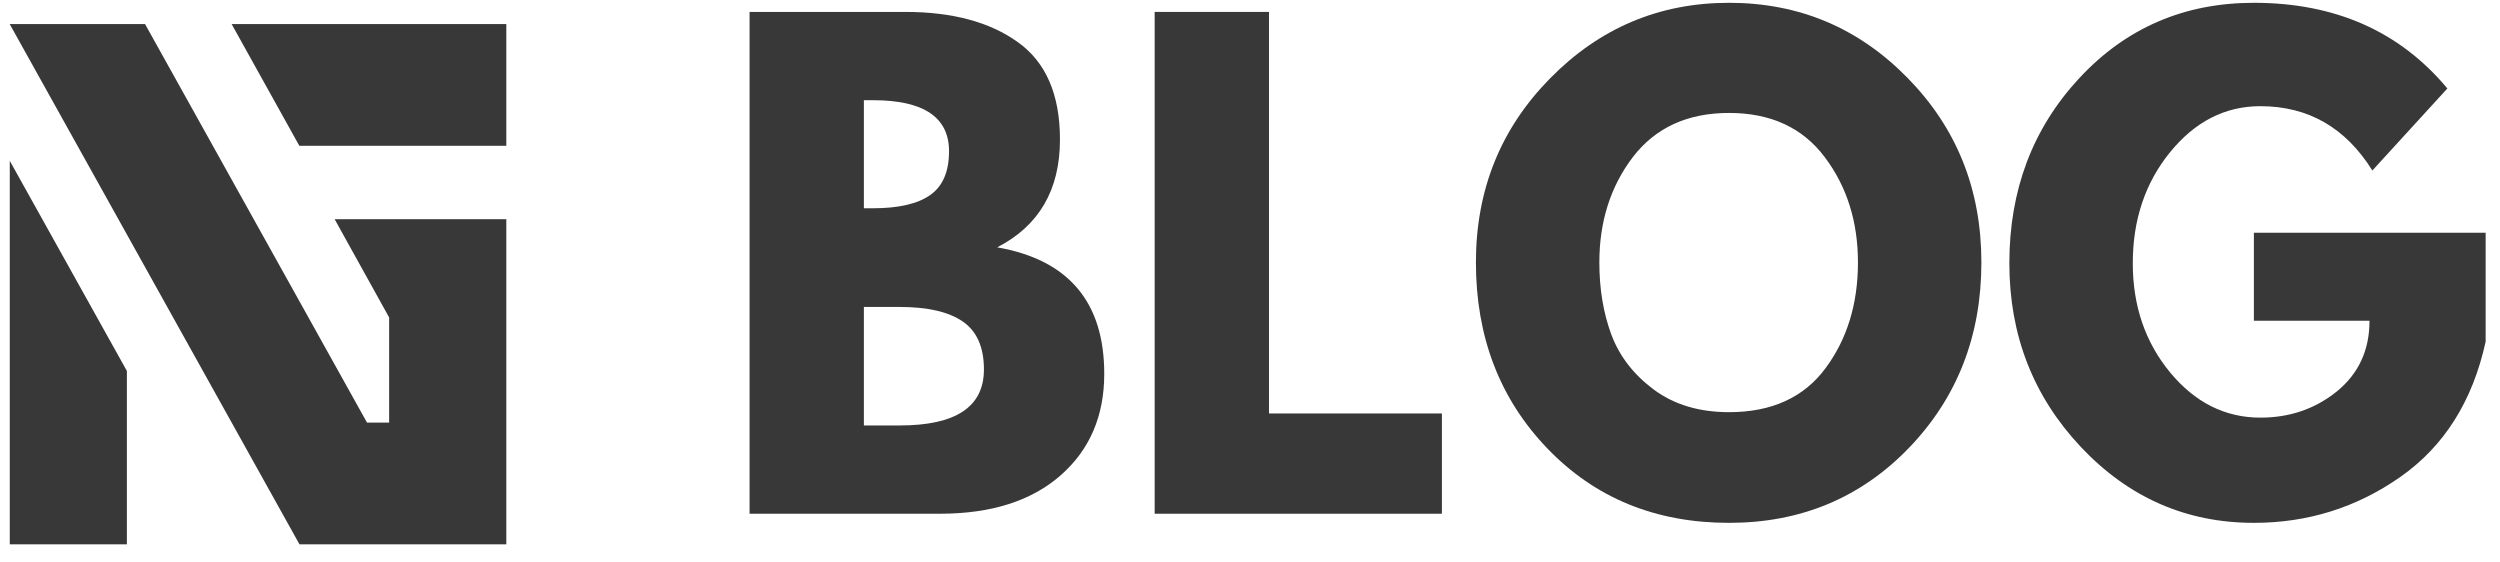 <svg xmlns="http://www.w3.org/2000/svg" xmlns:xlink="http://www.w3.org/1999/xlink" width="200" zoomAndPan="magnify" viewBox="0 0 150 33.75" height="45" preserveAspectRatio="xMidYMid meet" version="1.0"><defs><g/><clipPath id="d4ad03695b"><path d="M 0.551 1.445 L 30.406 1.445 L 30.406 32.66 L 0.551 32.66 Z M 0.551 1.445 " clip-rule="nonzero"/></clipPath><clipPath id="3f7c7b0e66"><path d="M 13 1.445 L 30.406 1.445 L 30.406 9 L 13 9 Z M 13 1.445 " clip-rule="nonzero"/></clipPath><clipPath id="e4ab0a3ae5"><path d="M 0.551 9 L 8 9 L 8 32.66 L 0.551 32.66 Z M 0.551 9 " clip-rule="nonzero"/></clipPath><clipPath id="ddf985c9d5"><path d="M 120 0 L 149.449 0 L 149.449 32 L 120 32 Z M 120 0 " clip-rule="nonzero"/></clipPath></defs><g clip-path="url(#d4ad03695b)"><path fill="#383838" d="M 20.078 13.152 L 30.379 13.152 L 30.379 32.66 L 17.969 32.66 L 0.582 1.445 L 8.703 1.445 L 22.02 25.355 L 23.348 25.355 L 23.348 19.047 C 22.035 16.668 20.691 14.262 20.078 13.152 Z M 20.078 13.152 " fill-opacity="1" fill-rule="nonzero"/></g><g clip-path="url(#3f7c7b0e66)"><path fill="#383838" d="M 30.379 1.445 L 30.379 8.75 L 17.961 8.75 L 13.898 1.445 Z M 30.379 1.445 " fill-opacity="1" fill-rule="nonzero"/></g><g clip-path="url(#e4ab0a3ae5)"><path fill="#383838" d="M 0.586 9.648 L 7.613 22.258 L 7.613 32.66 L 0.586 32.66 Z M 0.586 9.648 " fill-opacity="1" fill-rule="nonzero"/></g><g fill="#383838" fill-opacity="1"><g transform="translate(42.786, 30.824)"><g><path d="M 2.188 -30.109 L 11.531 -30.109 C 14.352 -30.109 16.602 -29.504 18.281 -28.297 C 19.969 -27.098 20.812 -25.148 20.812 -22.453 C 20.812 -19.43 19.555 -17.273 17.047 -15.984 C 21.328 -15.234 23.469 -12.703 23.469 -8.391 C 23.469 -5.859 22.594 -3.828 20.844 -2.297 C 19.094 -0.766 16.68 0 13.609 0 L 2.188 0 Z M 9.047 -18.328 L 9.594 -18.328 C 11.133 -18.328 12.281 -18.594 13.031 -19.125 C 13.781 -19.656 14.156 -20.531 14.156 -21.75 C 14.156 -23.789 12.633 -24.812 9.594 -24.812 L 9.047 -24.812 Z M 9.047 -5.297 L 11.203 -5.297 C 14.566 -5.297 16.25 -6.414 16.25 -8.656 C 16.25 -9.988 15.828 -10.945 14.984 -11.531 C 14.141 -12.113 12.879 -12.406 11.203 -12.406 L 9.047 -12.406 Z M 9.047 -5.297 "/></g></g></g><g fill="#383838" fill-opacity="1"><g transform="translate(67.092, 30.824)"><g><path d="M 9.047 -30.109 L 9.047 -6.016 L 19.422 -6.016 L 19.422 0 L 2.188 0 L 2.188 -30.109 Z M 9.047 -30.109 "/></g></g></g><g fill="#383838" fill-opacity="1"><g transform="translate(87.711, 30.824)"><g><path d="M 0.844 -15.078 C 0.844 -19.43 2.328 -23.113 5.297 -26.125 C 8.266 -29.145 11.844 -30.656 16.031 -30.656 C 20.238 -30.656 23.812 -29.148 26.75 -26.141 C 29.695 -23.141 31.172 -19.453 31.172 -15.078 C 31.172 -10.672 29.723 -6.961 26.828 -3.953 C 23.93 -0.953 20.332 0.547 16.031 0.547 C 11.625 0.547 7.988 -0.941 5.125 -3.922 C 2.27 -6.898 0.844 -10.617 0.844 -15.078 Z M 8.25 -15.078 C 8.25 -13.492 8.488 -12.051 8.969 -10.75 C 9.457 -9.445 10.312 -8.344 11.531 -7.438 C 12.75 -6.539 14.25 -6.094 16.031 -6.094 C 18.582 -6.094 20.508 -6.969 21.812 -8.719 C 23.113 -10.469 23.766 -12.586 23.766 -15.078 C 23.766 -17.535 23.098 -19.645 21.766 -21.406 C 20.441 -23.164 18.531 -24.047 16.031 -24.047 C 13.539 -24.047 11.617 -23.164 10.266 -21.406 C 8.922 -19.645 8.25 -17.535 8.25 -15.078 Z M 8.25 -15.078 "/></g></g></g><g clip-path="url(#ddf985c9d5)"><g fill="#383838" fill-opacity="1"><g transform="translate(119.717, 30.824)"><g><path d="M 29.422 -16.859 L 29.422 -10.328 C 28.641 -6.754 26.93 -4.047 24.297 -2.203 C 21.672 -0.367 18.742 0.547 15.516 0.547 C 11.453 0.547 7.988 -0.973 5.125 -4.016 C 2.27 -7.055 0.844 -10.727 0.844 -15.031 C 0.844 -19.414 2.238 -23.113 5.031 -26.125 C 7.832 -29.145 11.328 -30.656 15.516 -30.656 C 20.398 -30.656 24.27 -28.941 27.125 -25.516 L 22.625 -20.594 C 21.02 -23.164 18.781 -24.453 15.906 -24.453 C 13.789 -24.453 11.984 -23.531 10.484 -21.688 C 8.992 -19.852 8.25 -17.633 8.25 -15.031 C 8.25 -12.477 8.992 -10.297 10.484 -8.484 C 11.984 -6.672 13.789 -5.766 15.906 -5.766 C 17.664 -5.766 19.195 -6.289 20.5 -7.344 C 21.801 -8.406 22.453 -9.816 22.453 -11.578 L 15.516 -11.578 L 15.516 -16.859 Z M 29.422 -16.859 "/></g></g></g></g></svg>